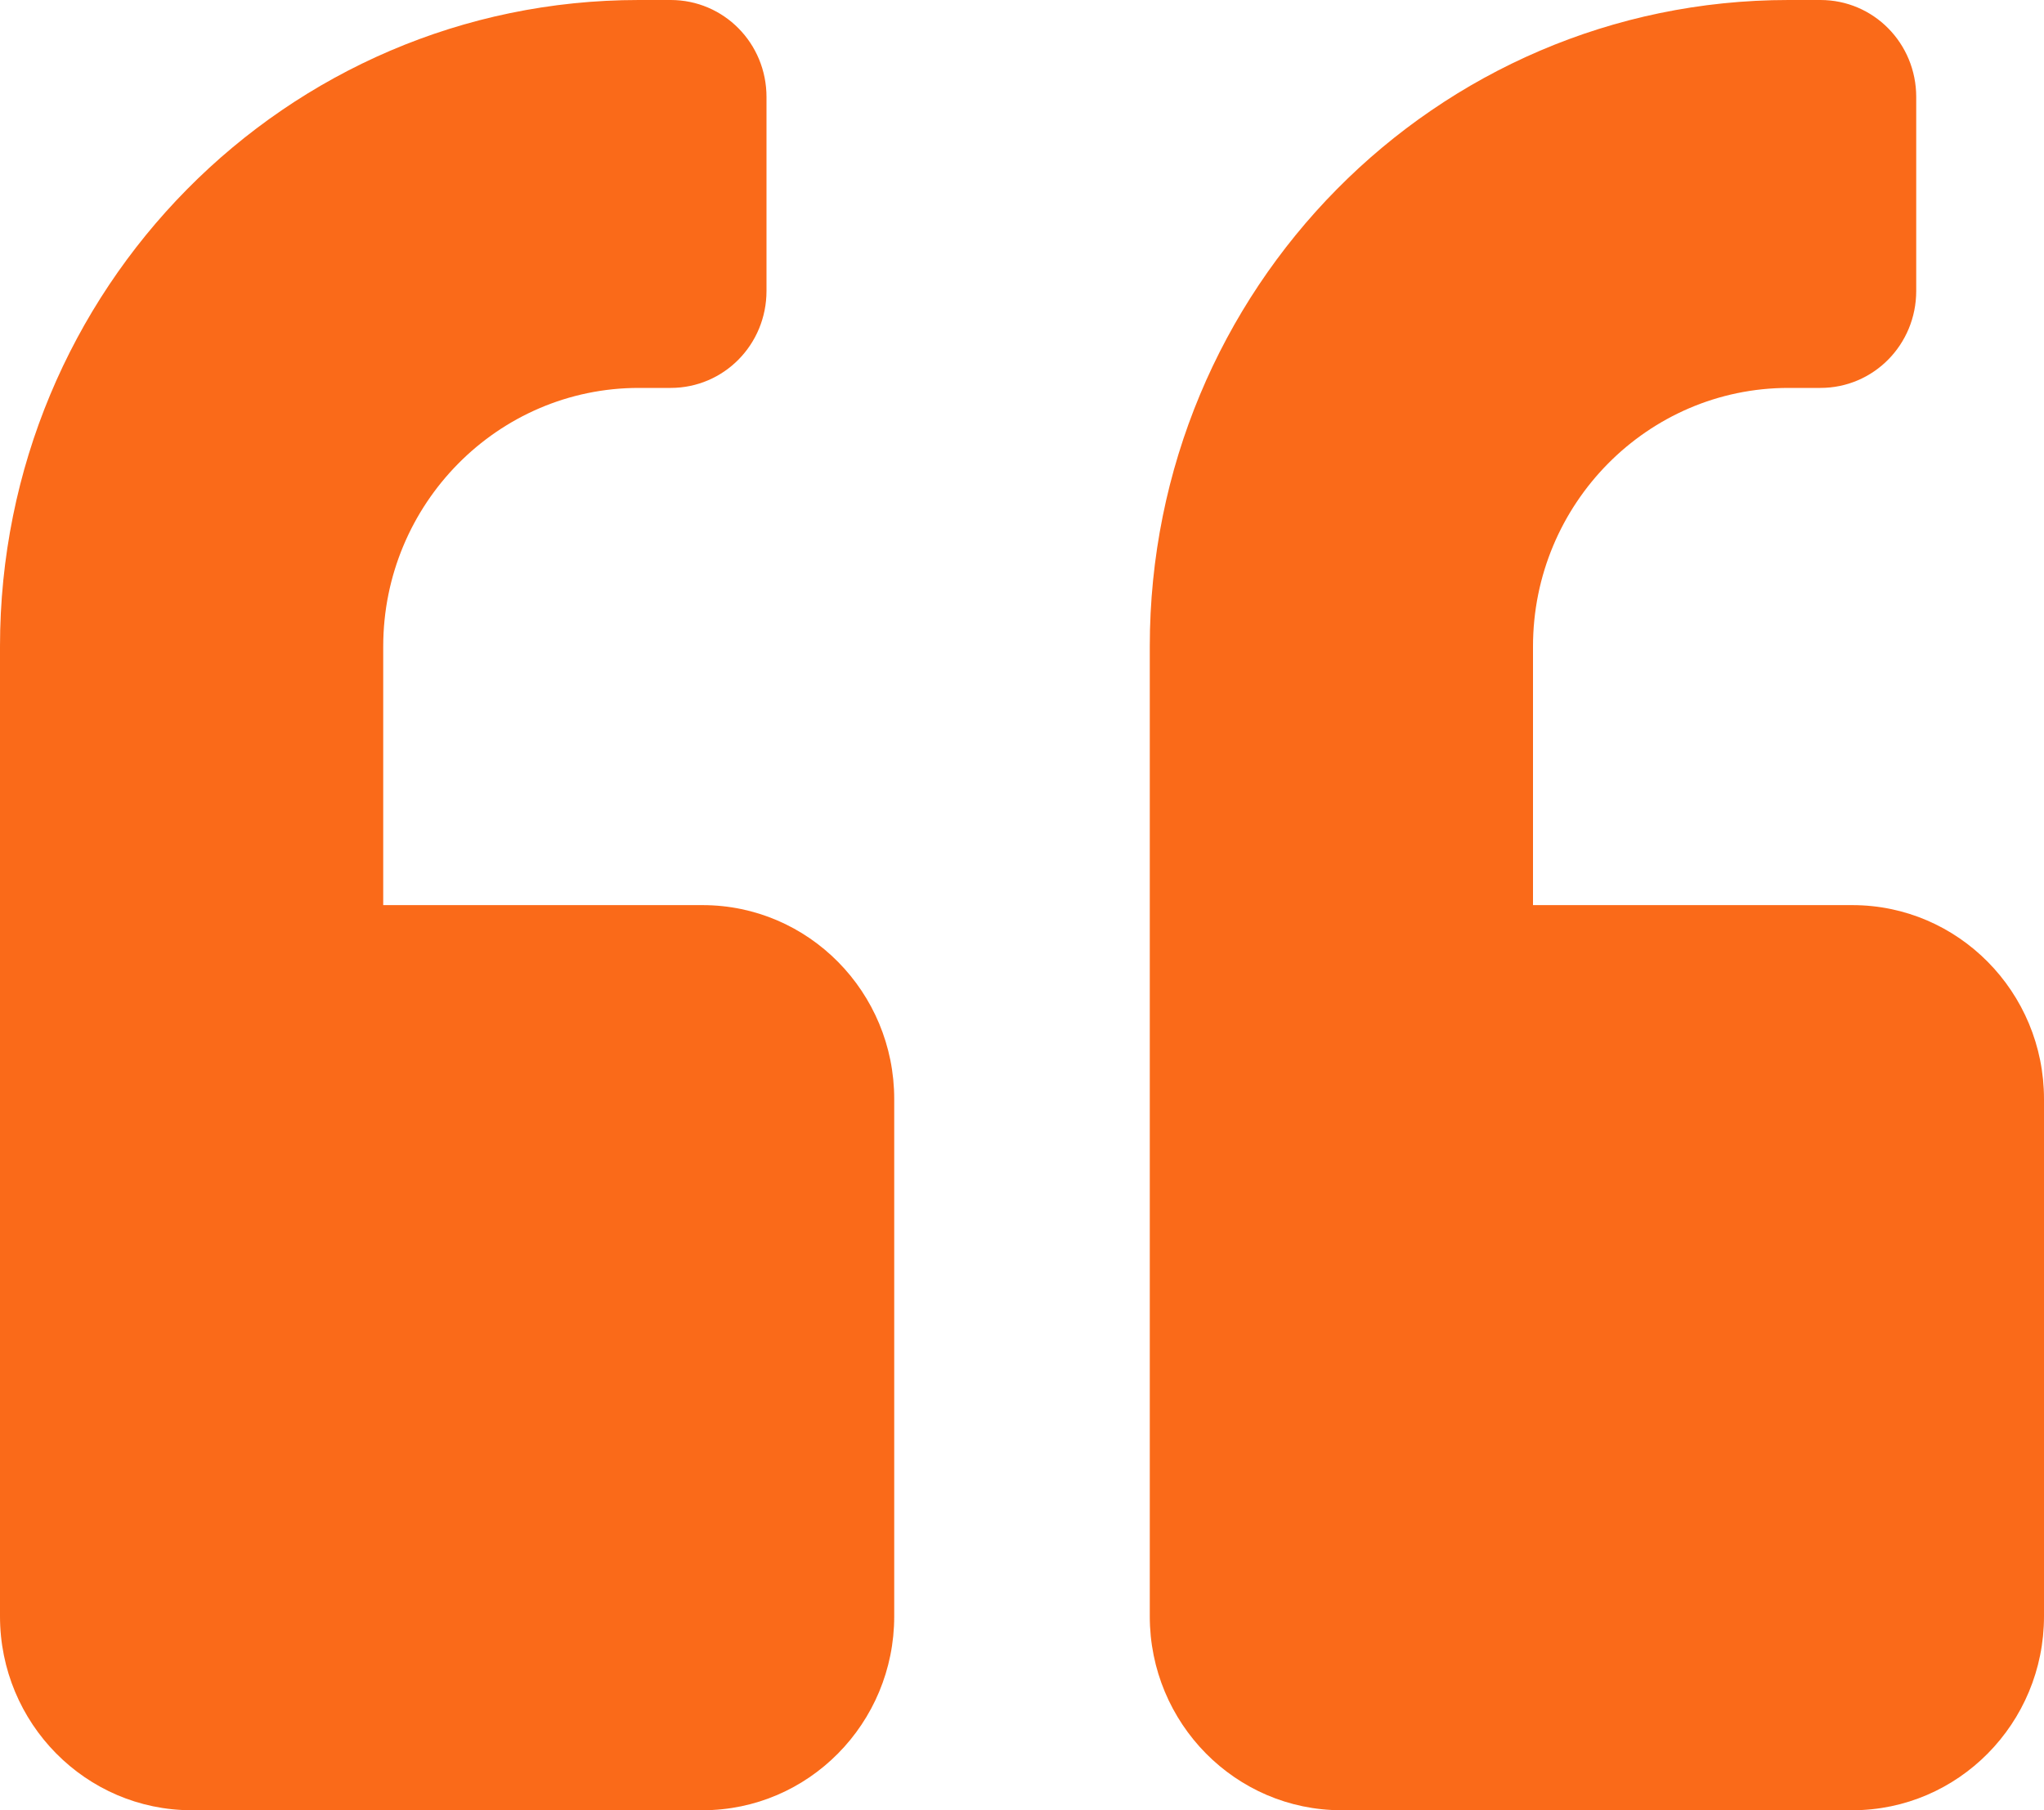 <svg width="35" height="31" viewBox="0 0 35 31" fill="none" xmlns="http://www.w3.org/2000/svg">
<path id="Vector" d="M31.719 15.5H26.25V11.071C26.25 8.629 28.212 6.643 30.625 6.643H31.172C32.081 6.643 32.812 5.902 32.812 4.982V1.661C32.812 0.74 32.081 0 31.172 0H30.625C24.582 0 19.688 4.954 19.688 11.071V27.679C19.688 29.512 21.157 31 22.969 31H31.719C33.53 31 35 29.512 35 27.679V18.821C35 16.988 33.53 15.5 31.719 15.5ZM12.031 15.5H6.562V11.071C6.562 8.629 8.524 6.643 10.938 6.643H11.484C12.394 6.643 13.125 5.902 13.125 4.982V1.661C13.125 0.74 12.394 0 11.484 0H10.938C4.895 0 0 4.954 0 11.071V27.679C0 29.512 1.47 31 3.281 31H12.031C13.843 31 15.312 29.512 15.312 27.679V18.821C15.312 16.988 13.843 15.5 12.031 15.5Z" fill="#FA5A00" fill-opacity="0.9"/>
</svg>
